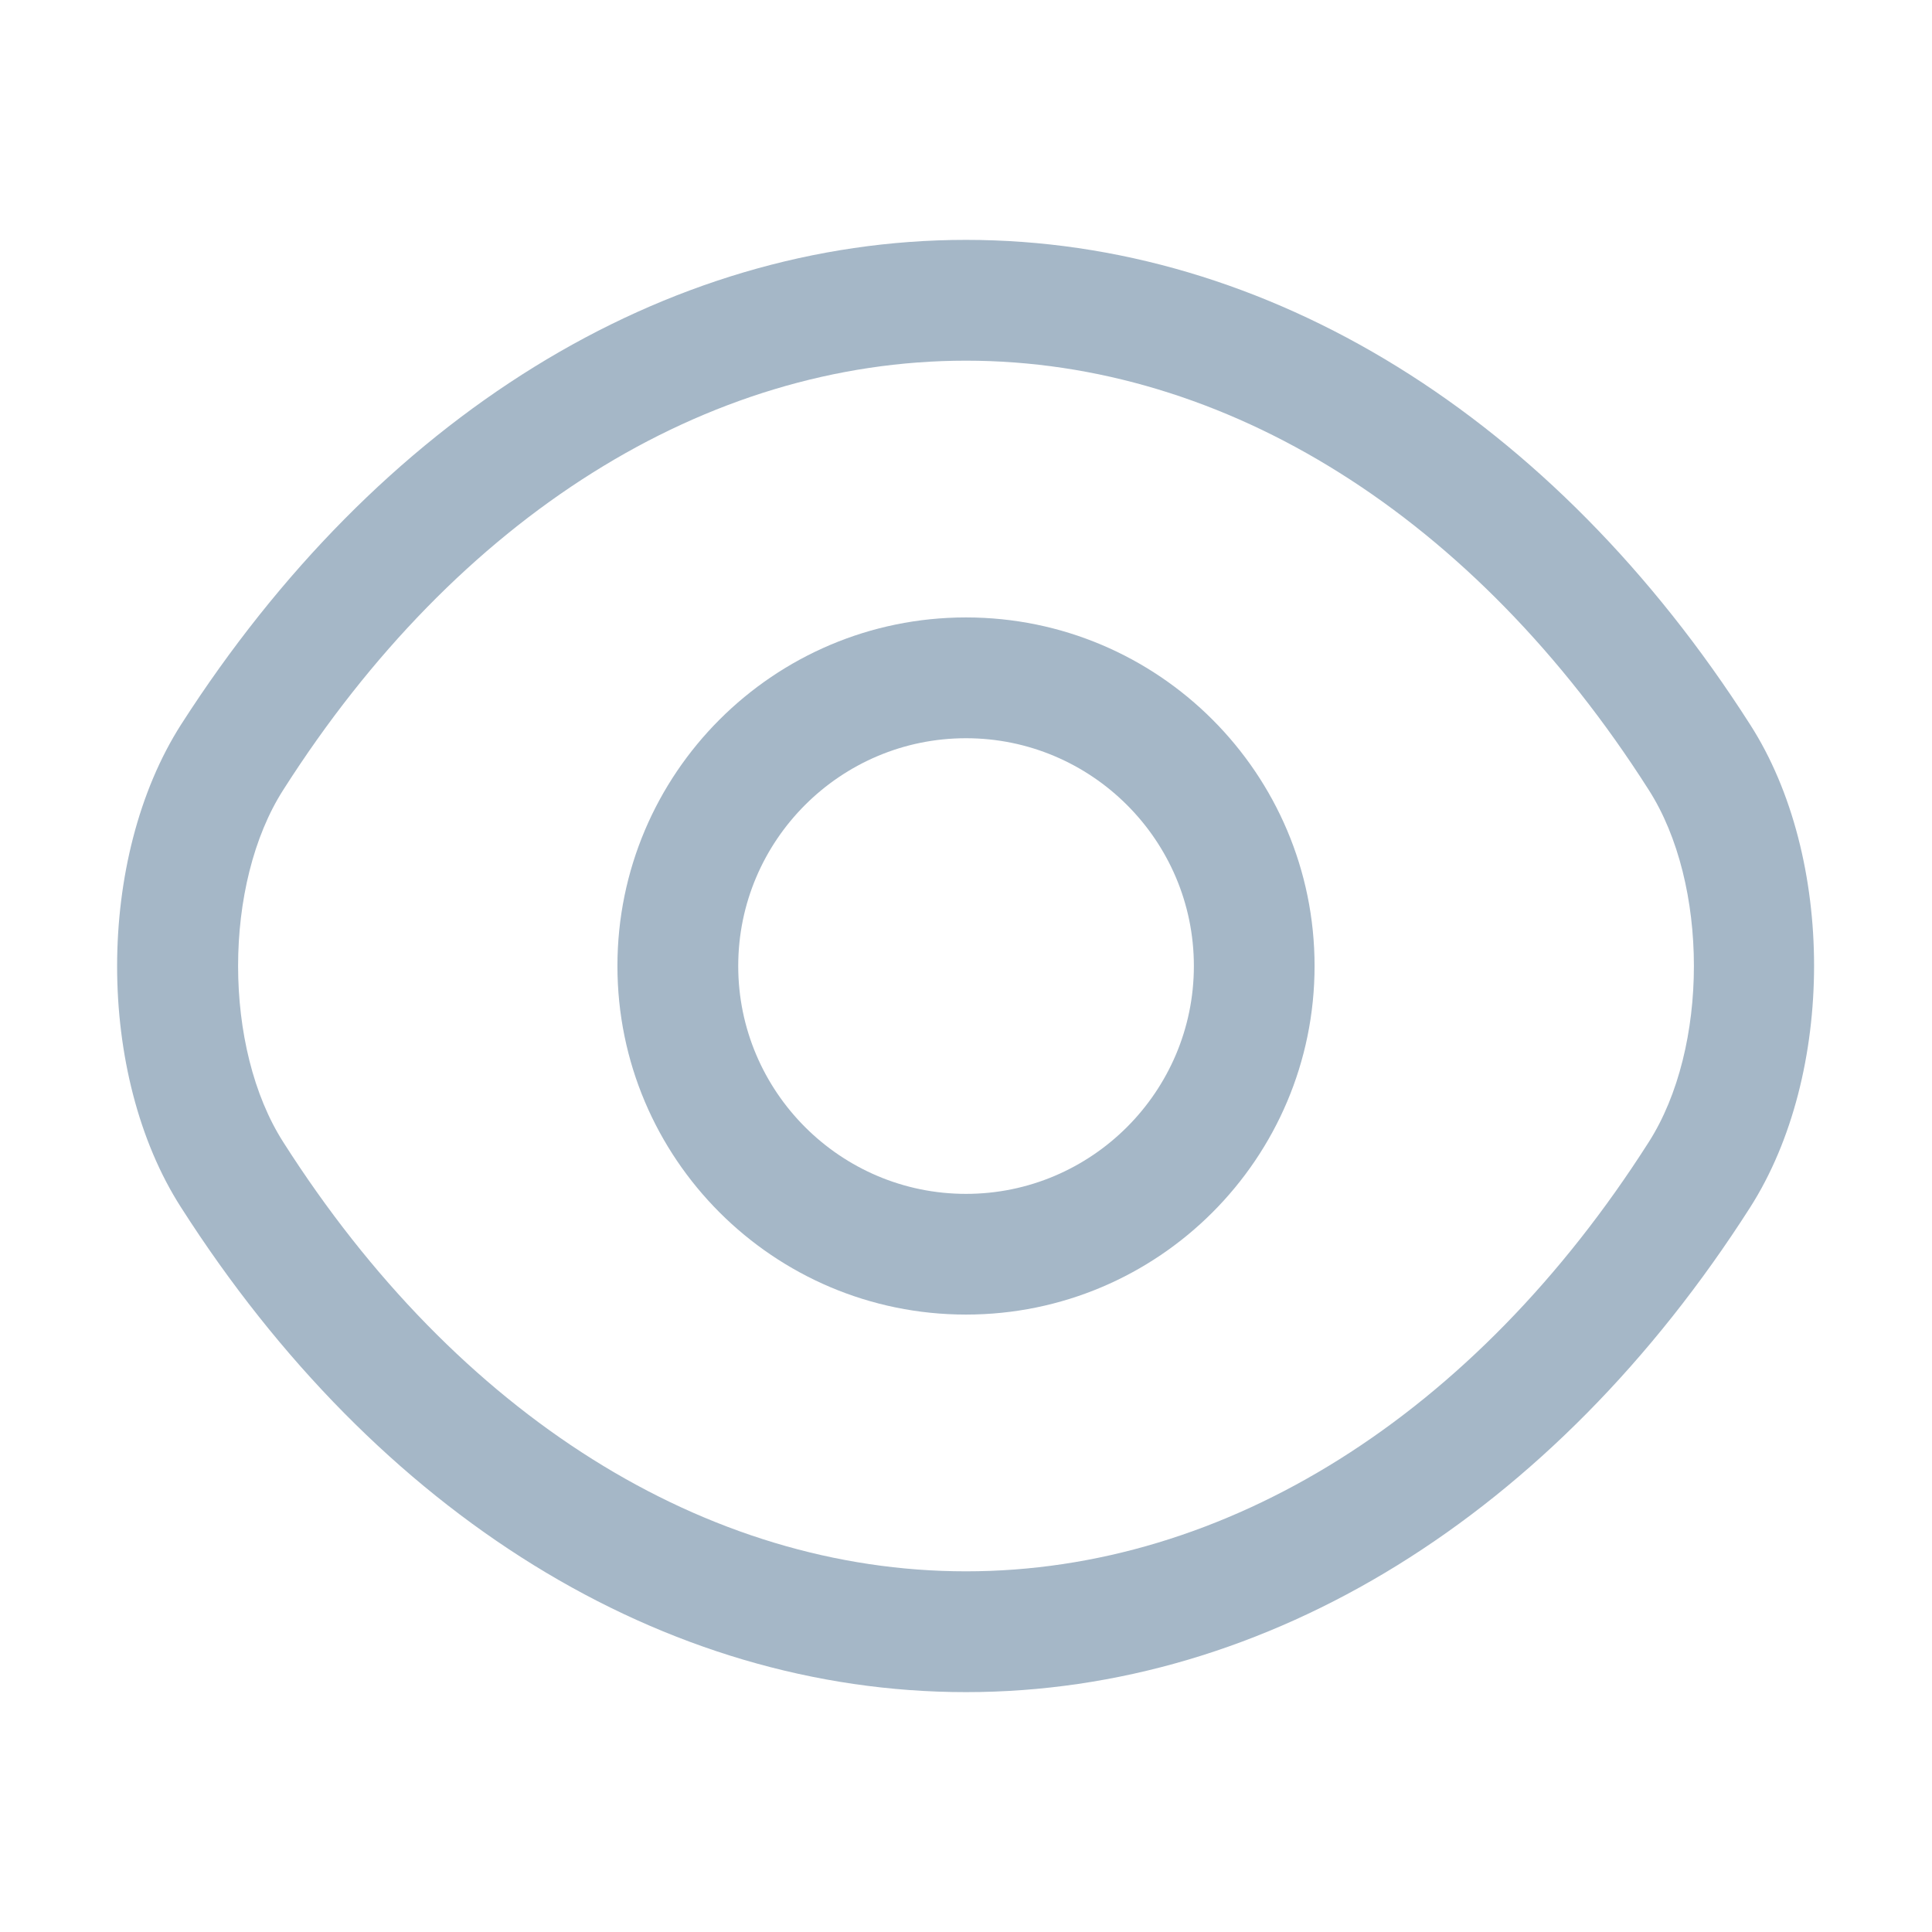 <svg width="19" height="19" viewBox="0 0 19 19" fill="none" xmlns="http://www.w3.org/2000/svg">
<path d="M9.5 12.928C7.608 12.928 6.072 11.392 6.072 9.5C6.072 7.608 7.608 6.072 9.5 6.072C11.392 6.072 12.928 7.608 12.928 9.5C12.928 11.392 11.392 12.928 9.5 12.928ZM9.5 7.26C8.265 7.26 7.26 8.265 7.26 9.5C7.26 10.735 8.265 11.741 9.5 11.741C10.735 11.741 11.741 10.735 11.741 9.5C11.741 8.265 10.735 7.26 9.5 7.26Z" fill="#A5B7C7"/>
<path d="M9.5 16.641C6.523 16.641 3.713 14.899 1.781 11.875C0.942 10.569 0.942 8.439 1.781 7.125C3.721 4.101 6.531 2.359 9.5 2.359C12.469 2.359 15.279 4.101 17.211 7.125C18.05 8.431 18.05 10.561 17.211 11.875C15.279 14.899 12.469 16.641 9.5 16.641ZM9.5 3.547C6.943 3.547 4.497 5.082 2.787 7.766C2.193 8.692 2.193 10.307 2.787 11.234C4.497 13.918 6.943 15.453 9.5 15.453C12.057 15.453 14.503 13.918 16.213 11.234C16.807 10.307 16.807 8.692 16.213 7.766C14.503 5.082 12.057 3.547 9.5 3.547Z" fill="#A5B7C7"/>
</svg>
